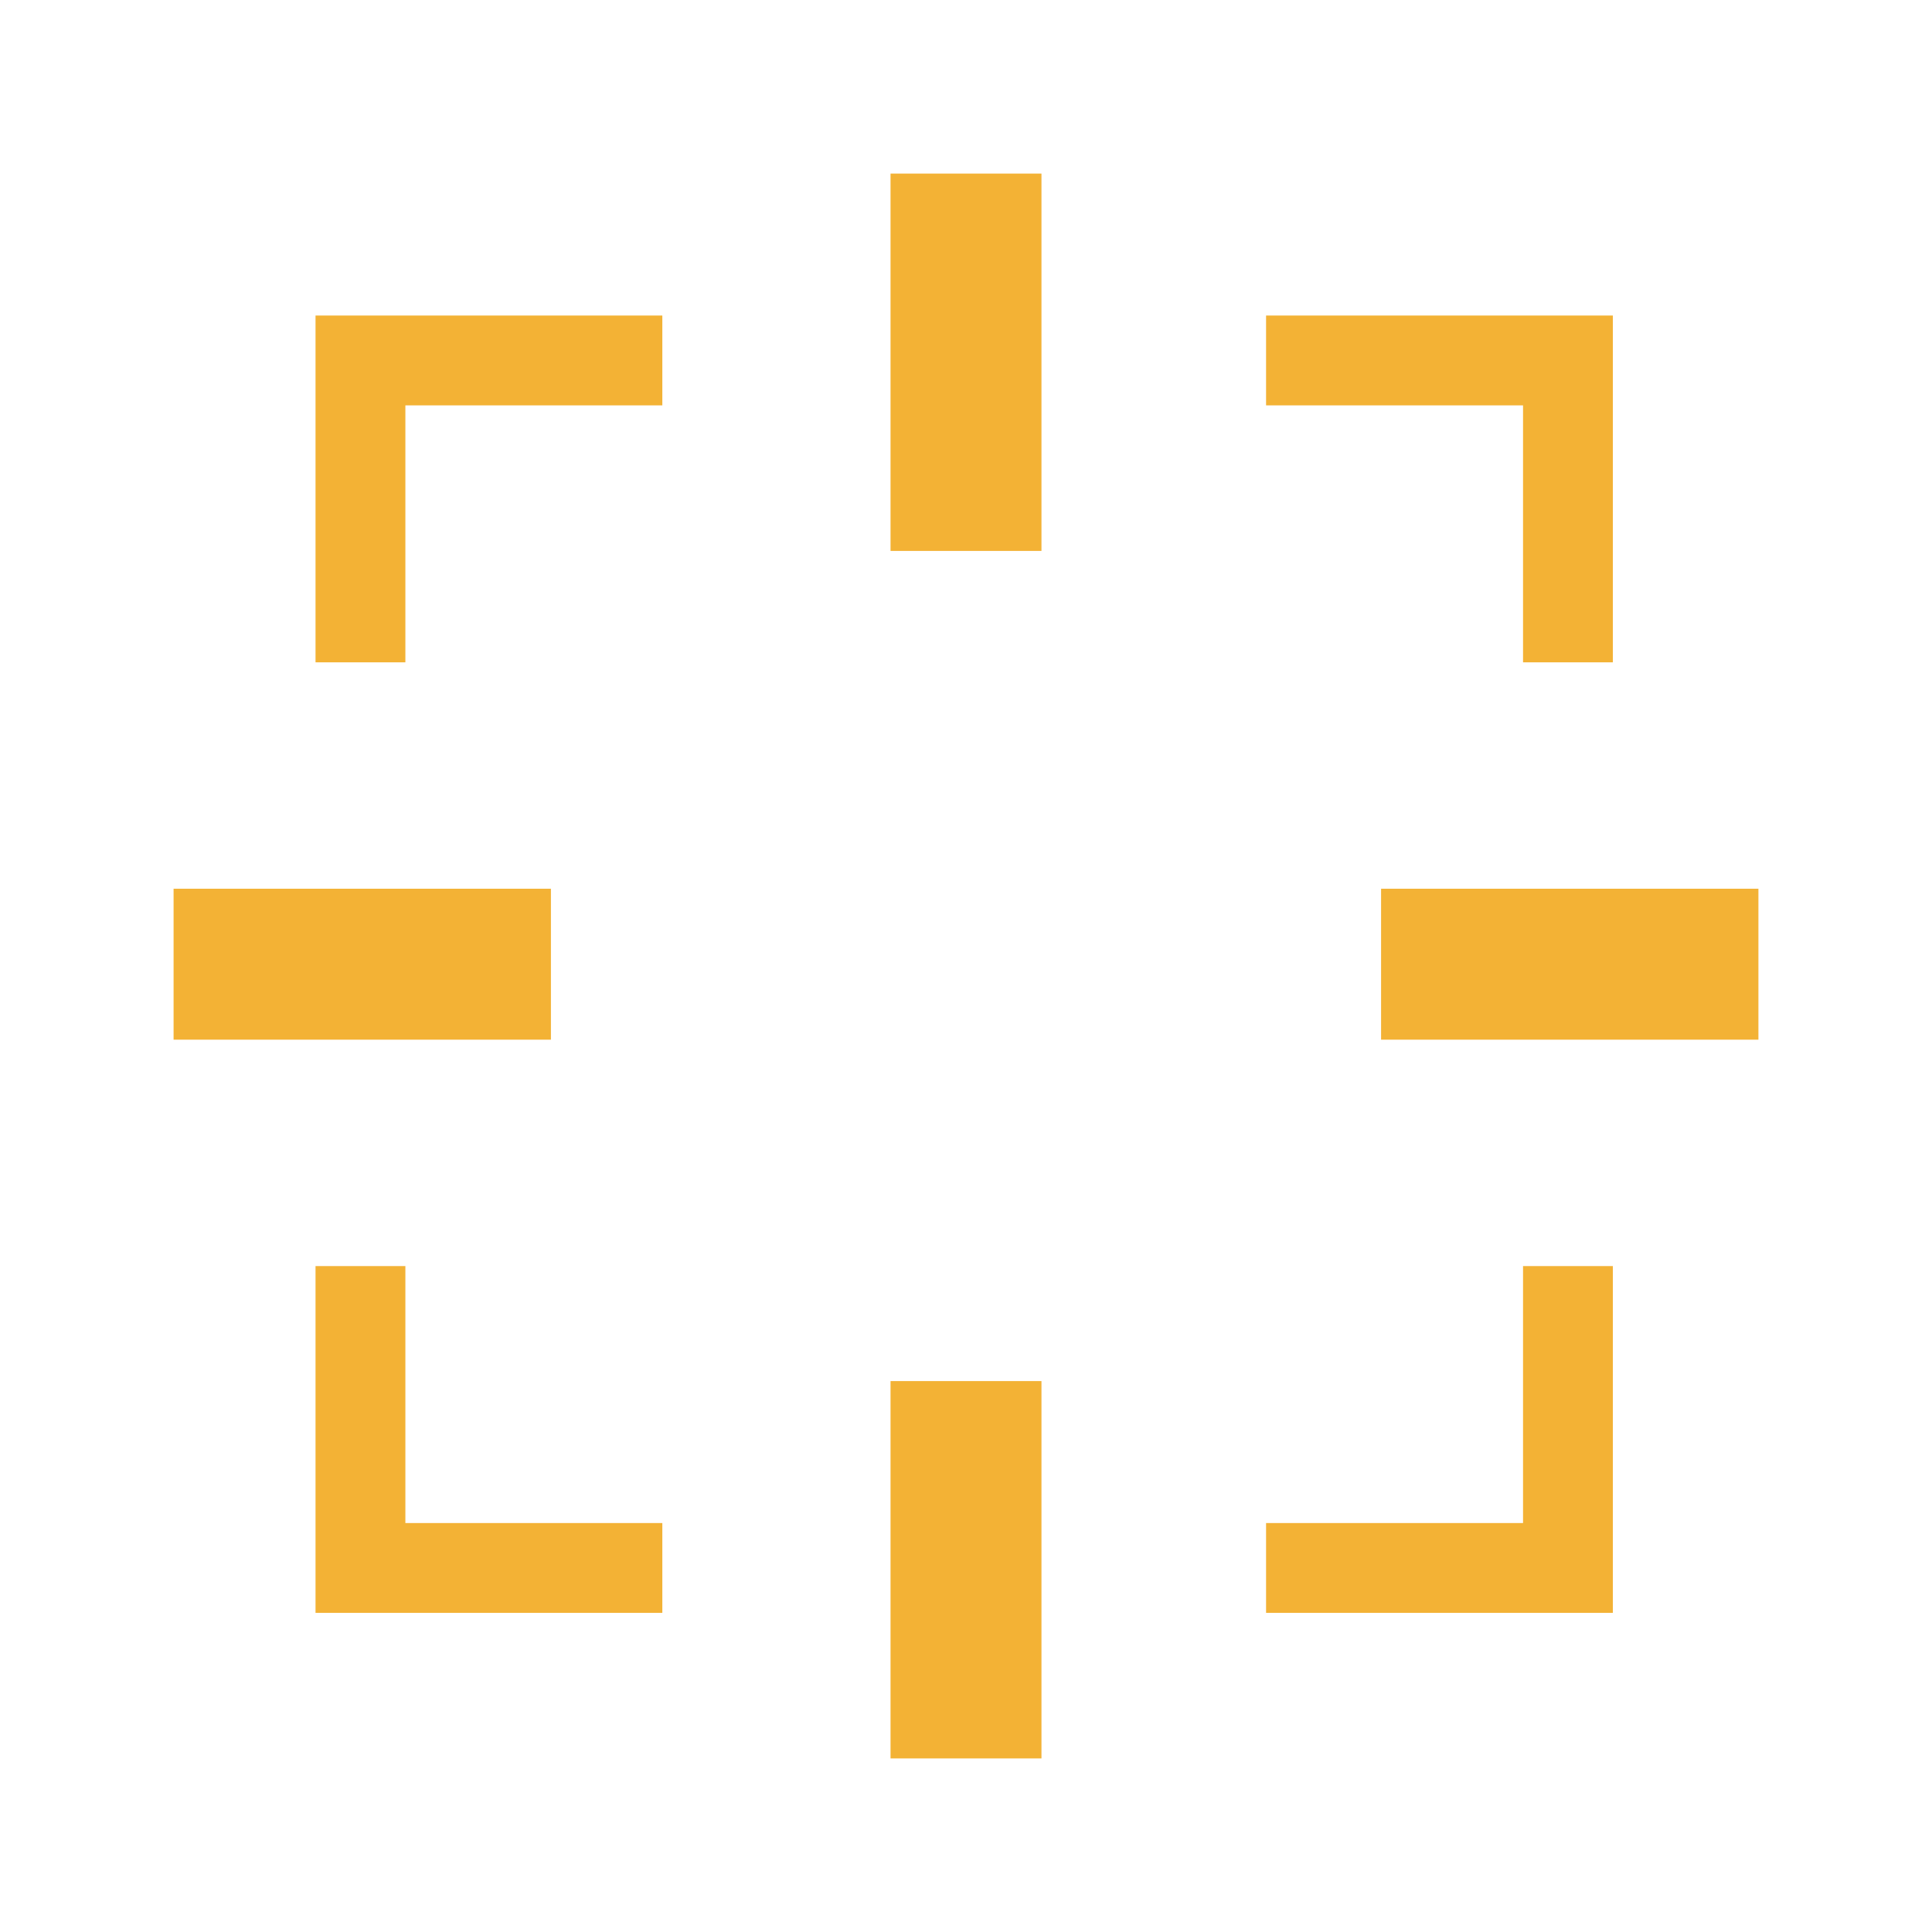 <svg width="2048" height="2048" viewBox="0 0 2048 2048" fill="none" xmlns="http://www.w3.org/2000/svg">
<path fill-rule="evenodd" clip-rule="evenodd" d="M334.473 334.477H702.093V429.715H429.712V702.096H334.473V334.477ZM1614.48 429.715H1342.09V334.477H1709.71V702.096H1614.48V429.715ZM429.712 1614.48V1342.1H334.473V1709.71H702.093V1614.48H429.712ZM1614.48 1614.48V1342.1H1709.71V1709.71H1342.09V1614.48H1614.48Z" fill="#F3B235"/>
<path d="M184 942.096H584.001V1102.1H184V942.096Z" fill="#F3B235"/>
<path d="M1464 942.096H1864V1102.1H1464V942.096Z" fill="#F3B235"/>
<path d="M944.002 1864V1464H1104V1864H944.002Z" fill="#F3B235"/>
<path d="M944.002 584V184L1104 184V584H944.002Z" fill="#F3B235"/>
</svg>
